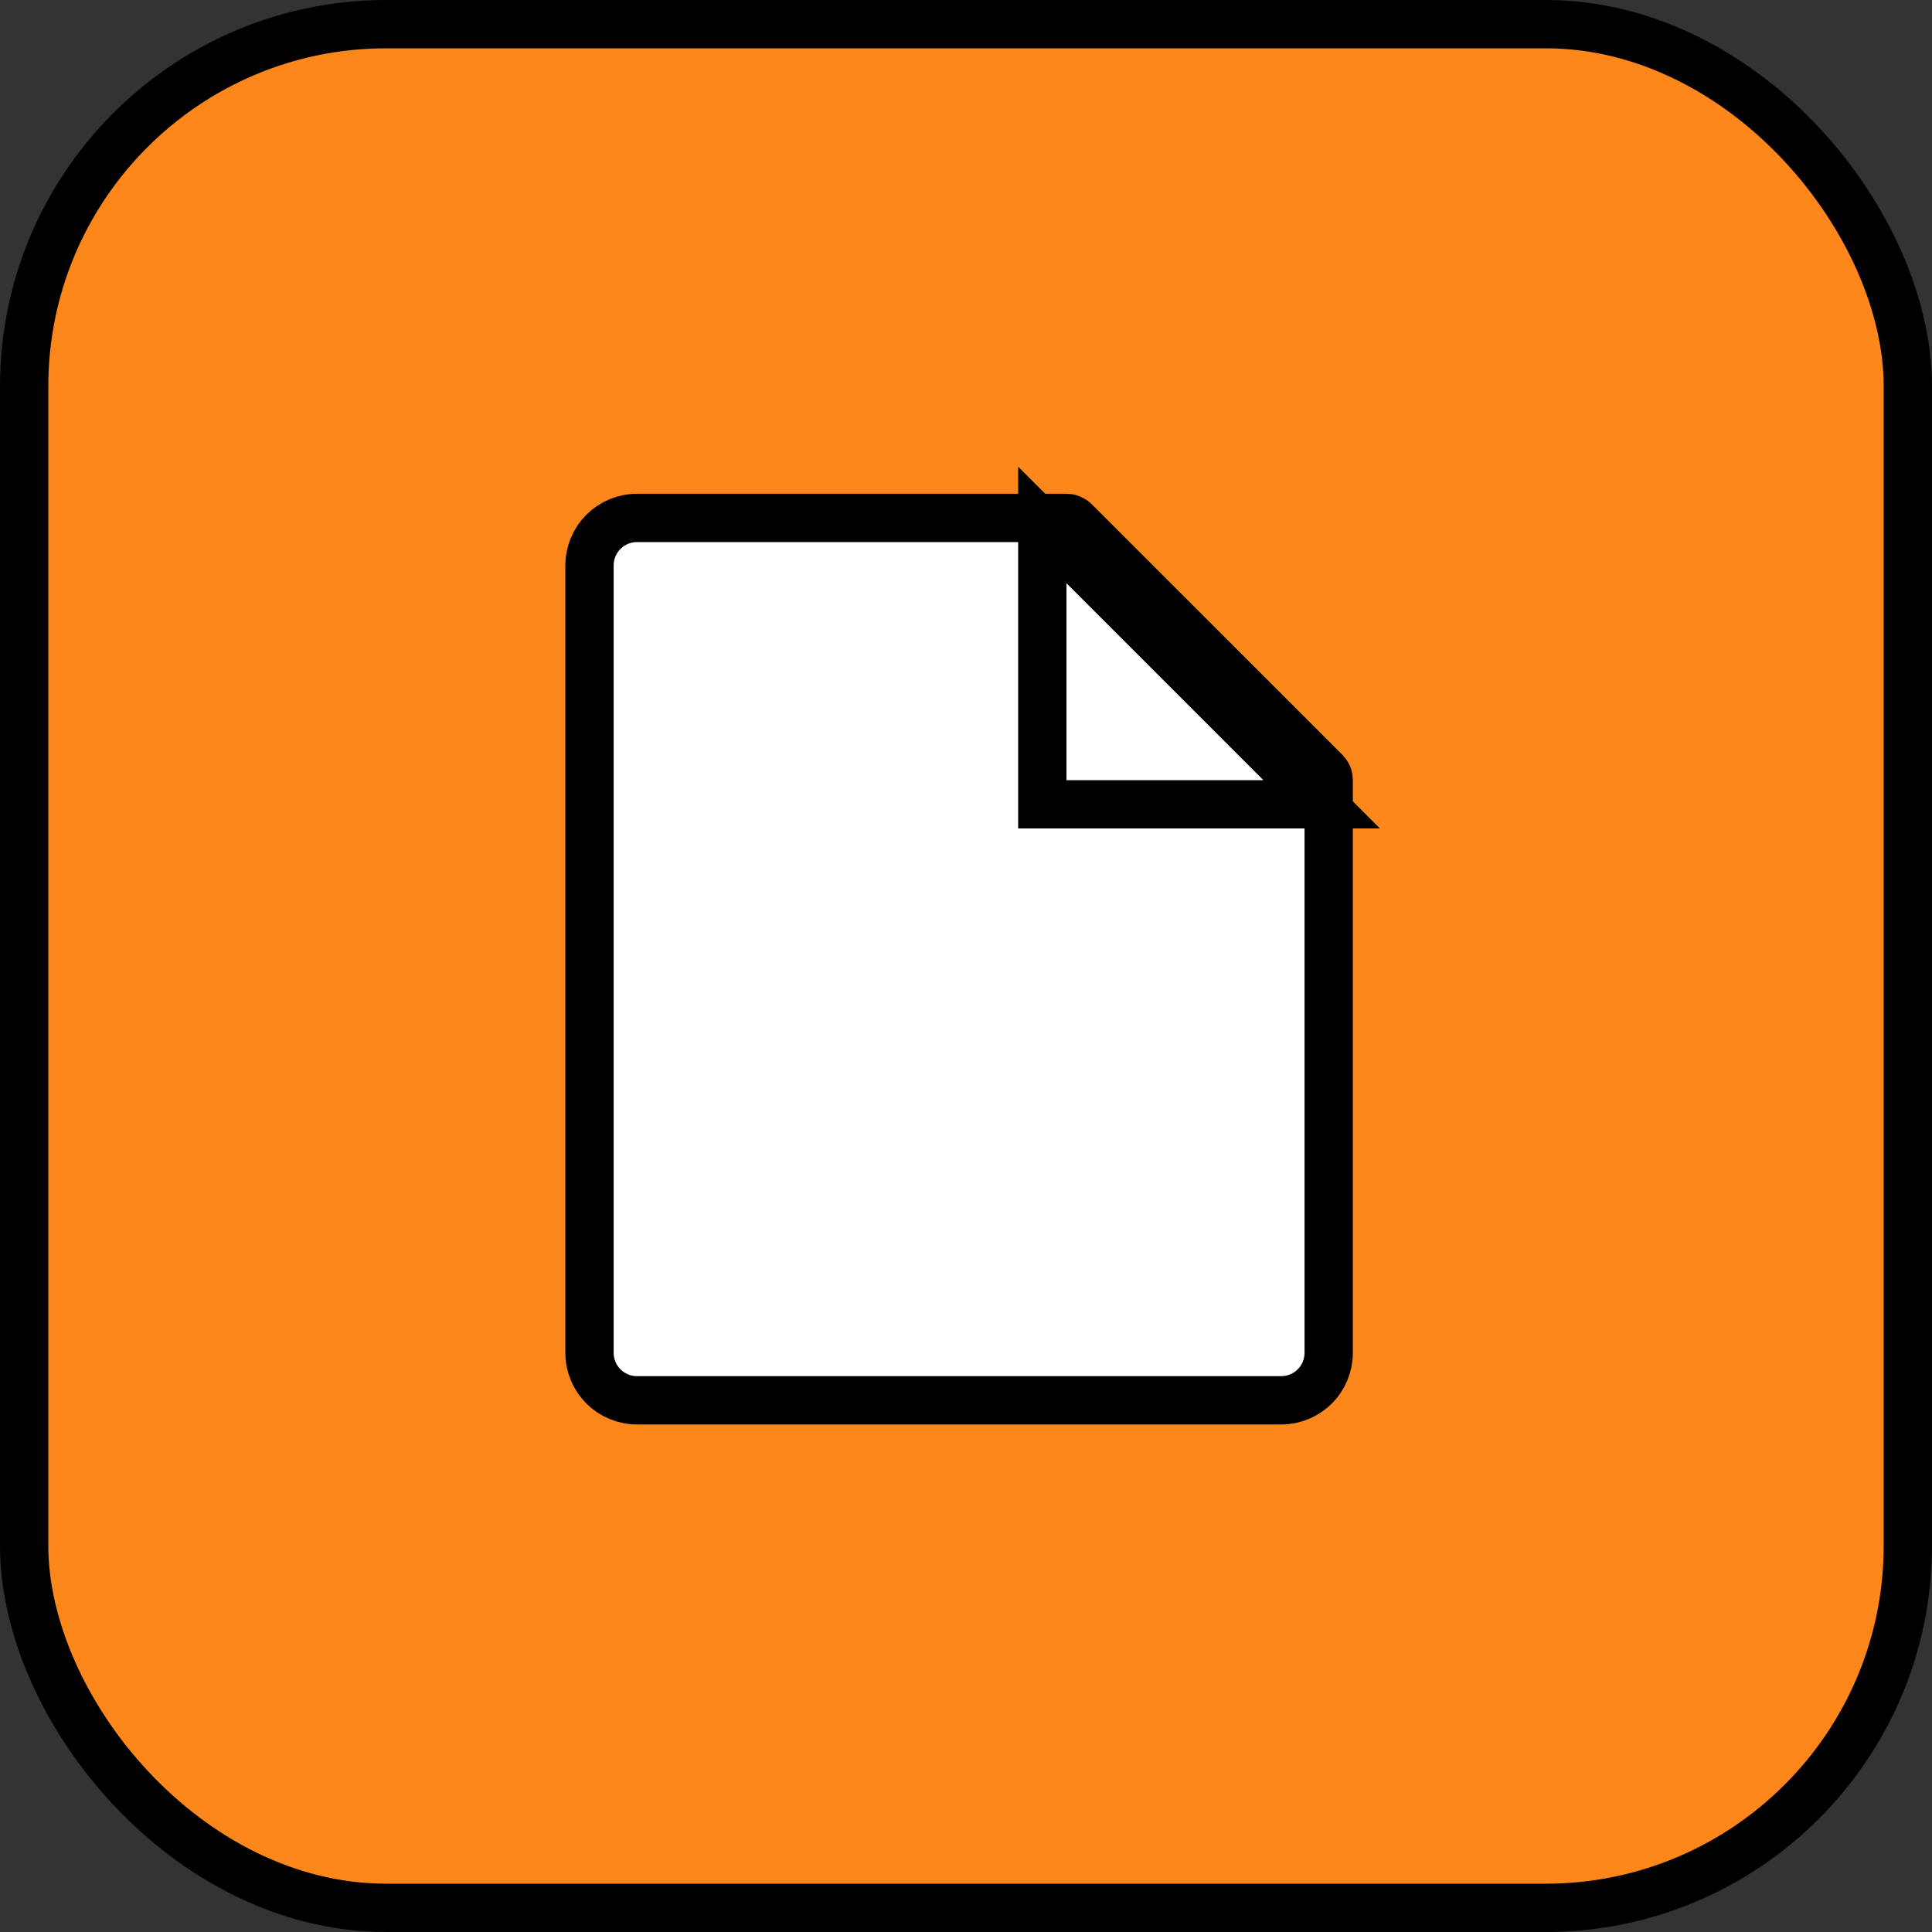 <svg width="40" height="40" viewBox="0 0 40 40" fill="none" xmlns="http://www.w3.org/2000/svg">
<rect x="0" y="0" width="40" height="40" fill="#333333" stroke="none"/>
<rect x="0.5" y="0.5" width="39" height="39" rx="7.5" fill="#FE871B"/>
<path d="M22.251 10.794C22.229 10.771 22.202 10.754 22.173 10.742C22.144 10.729 22.112 10.723 22.081 10.723L22.08 10.723L13.187 10.723C12.927 10.723 12.677 10.827 12.493 11.011C12.309 11.195 12.205 11.445 12.205 11.705V28.009C12.205 28.27 12.309 28.52 12.493 28.704C12.677 28.888 12.927 28.992 13.187 28.992H26.527C26.787 28.992 27.037 28.888 27.221 28.704C27.406 28.52 27.509 28.27 27.509 28.009V16.152V16.152C27.509 16.12 27.503 16.088 27.491 16.059C27.479 16.03 27.461 16.004 27.439 15.981L22.251 10.794ZM22.251 10.794C22.251 10.794 22.251 10.794 22.251 10.794L27.439 15.981L22.251 10.794ZM21.58 16.152V16.652H22.08H26.156H27.363L26.51 15.798L22.434 11.722L21.58 10.869V12.076V16.152Z" fill="white" stroke="black"/>
<rect x="0.5" y="0.5" width="39" height="39" rx="7.5" stroke="black"/>
</svg>
